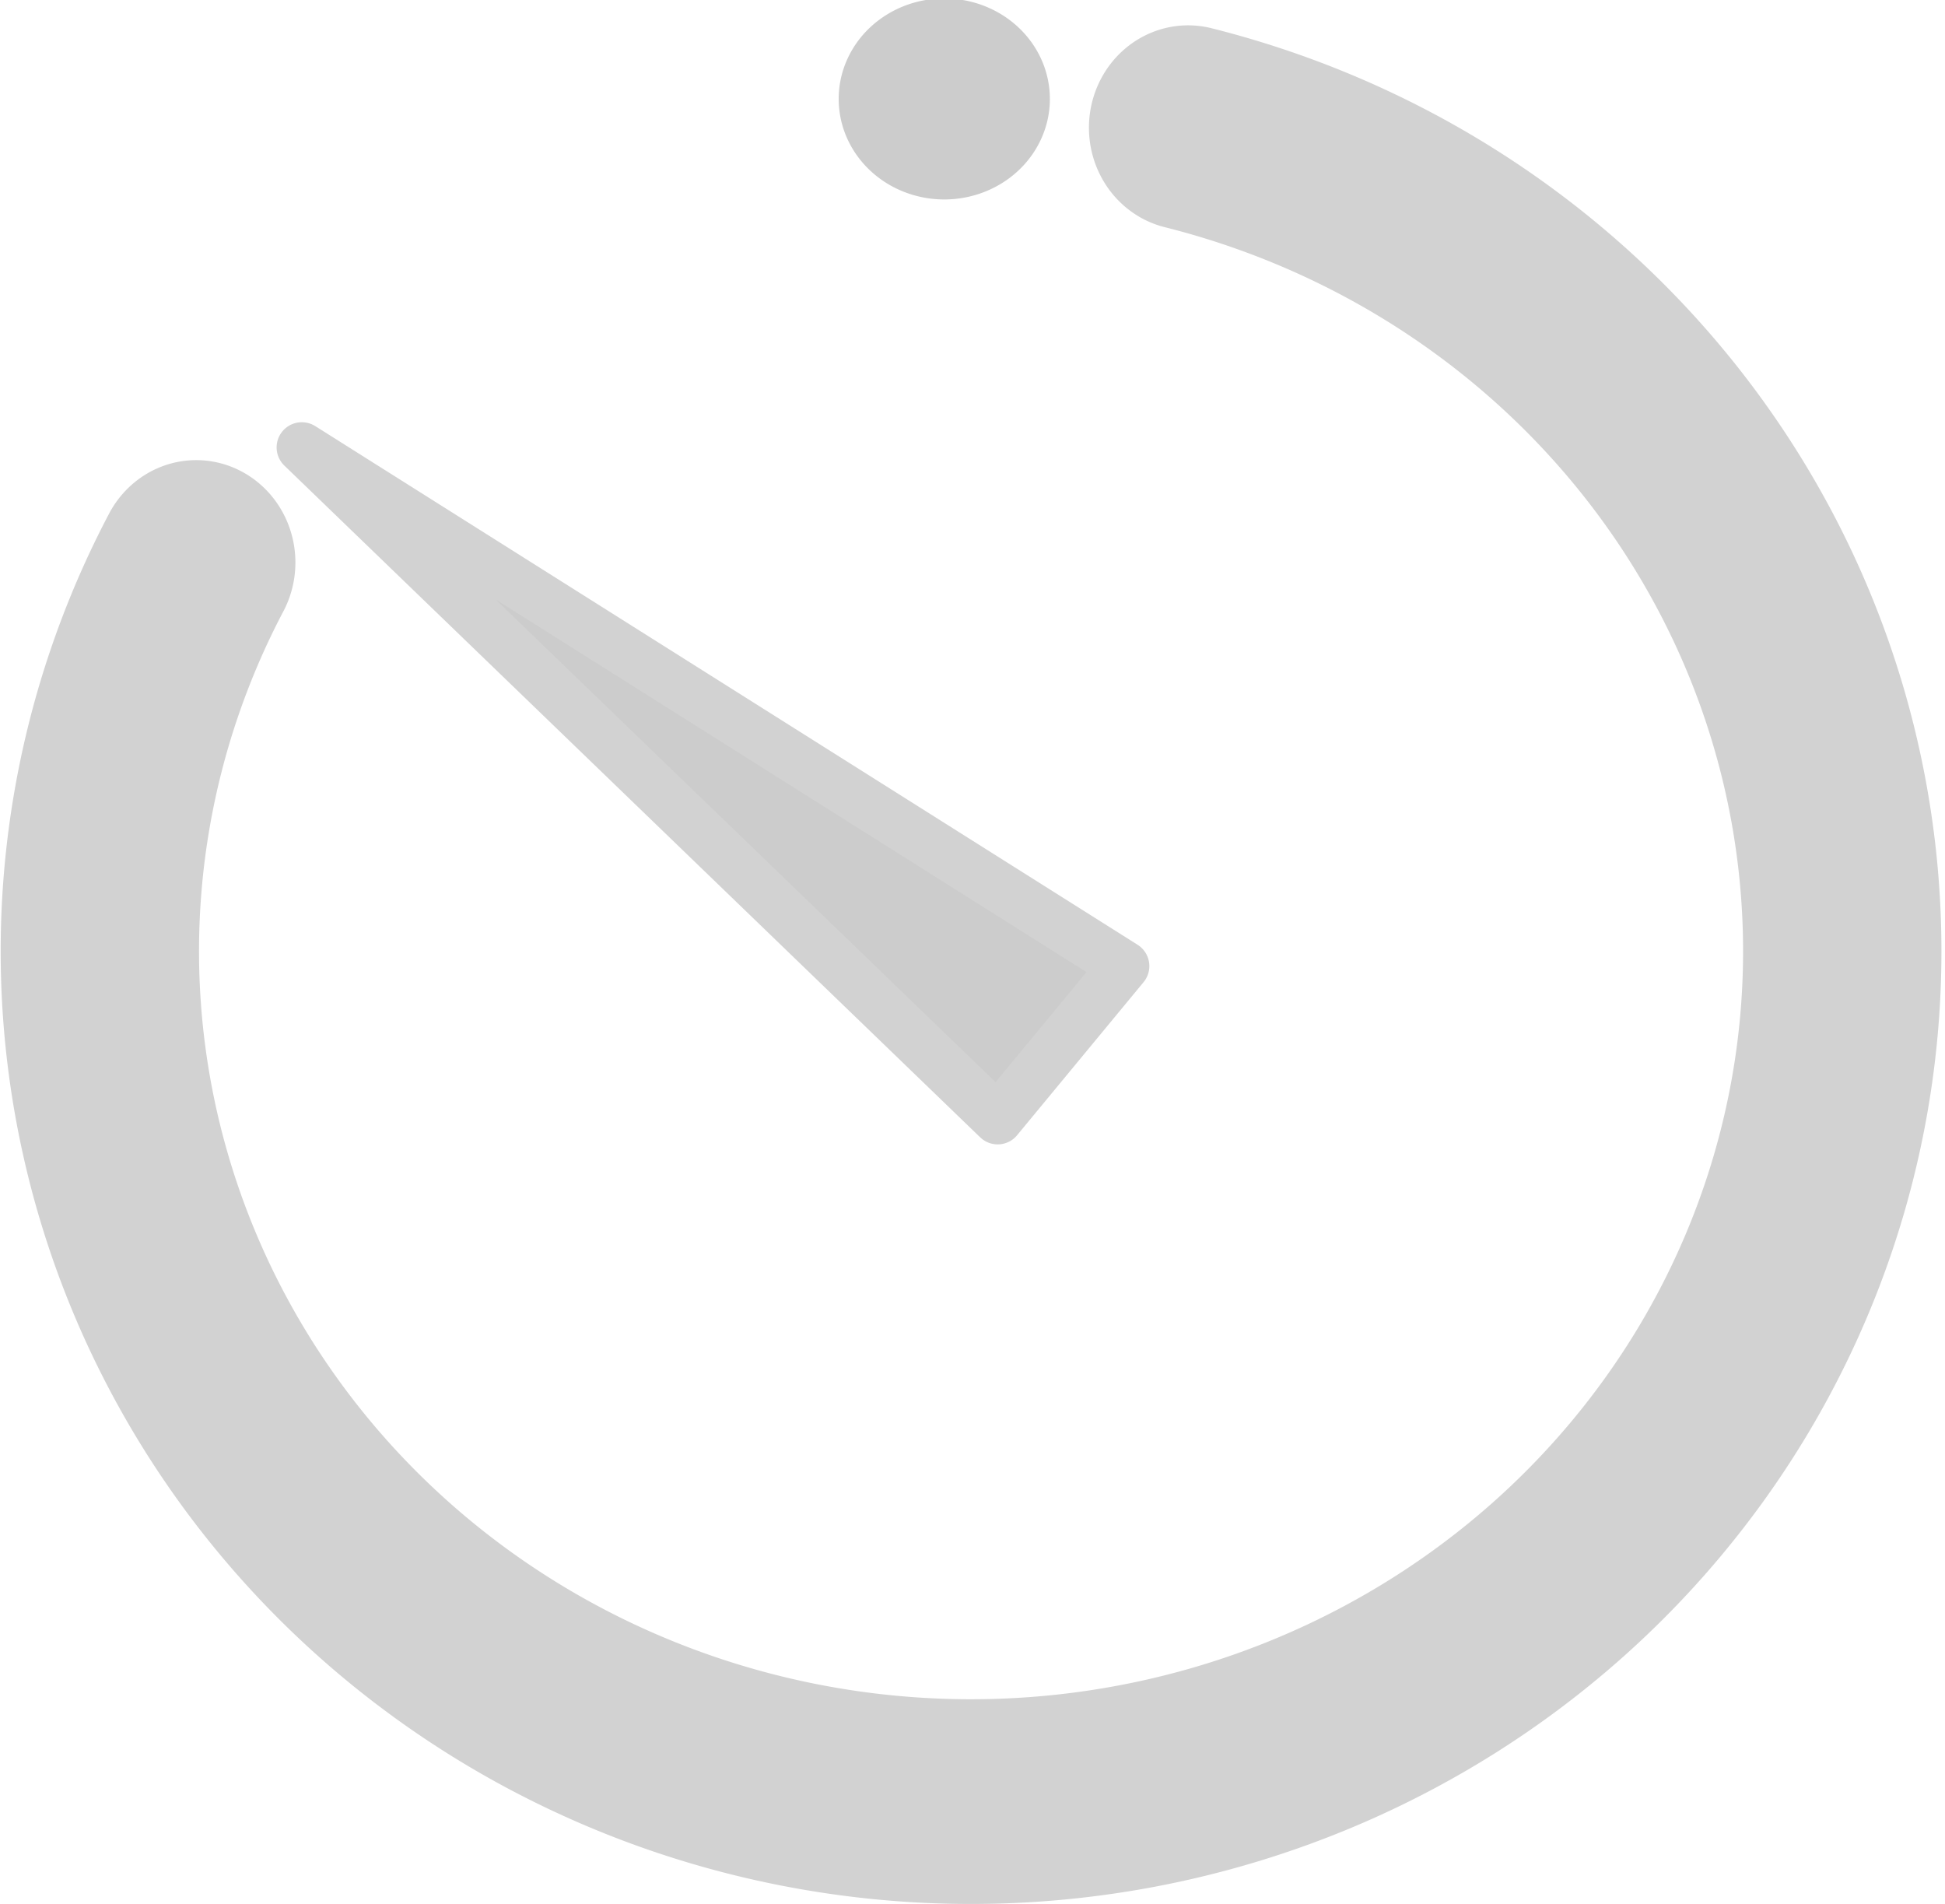 <?xml version="1.0" encoding="UTF-8" standalone="no"?>
<!-- Created with Inkscape (http://www.inkscape.org/) -->

<svg
   xmlns:dc="http://purl.org/dc/elements/1.1/"
   xmlns:cc="http://creativecommons.org/ns#"
   xmlns:rdf="http://www.w3.org/1999/02/22-rdf-syntax-ns#"
   xmlns:svg="http://www.w3.org/2000/svg"
   xmlns="http://www.w3.org/2000/svg"
   version="1.1"
   width="192.992"
   height="188.903"
   id="svg2">
  <defs
     id="defs4">
    <filter
       color-interpolation-filters="sRGB"
       id="filter4313">
      <feGaussianBlur
         stdDeviation="1.144"
         id="feGaussianBlur4315" />
    </filter>
    <filter
       color-interpolation-filters="sRGB"
       id="filter4321">
      <feGaussianBlur
         stdDeviation="1.759"
         id="feGaussianBlur4323" />
    </filter>
  </defs>
  <g
     transform="translate(-160.647,-712.018)"
     id="g3835-3">
    <path
       d="m 383.287,303.856 a 76.772,72.605 0 1 1 -87.407,37.123"
       transform="matrix(1.126,0,0,1.162,-153.044,371.606)"
       id="path3609-3-31"
       style="fill:none;stroke:#d2d2d2;stroke-width:17.479;stroke-linecap:round;stroke-miterlimit:4;stroke-opacity:1;stroke-dasharray:none" />
    <path
       d="m 482.455,289.289 a 5.682,3.409 0 1 1 -0.072,-0.021"
       transform="matrix(1.844,0,0,2.925,-630.657,-133.272)"
       id="path3601-1-1"
       style="fill:#cccccc;fill-opacity:1;stroke:none" />
    <path
       d="m 259.64,823.056 12.551,-15.19 -81.598,-51.459 69.047,66.649 z"
       id="path3607-3-18"
       style="fill:#cccccc;fill-opacity:1;stroke:#d2d2d2;stroke-width:5;stroke-linecap:butt;stroke-linejoin:round;stroke-miterlimit:4;stroke-opacity:1;stroke-dasharray:none" />
  </g>
</svg>
